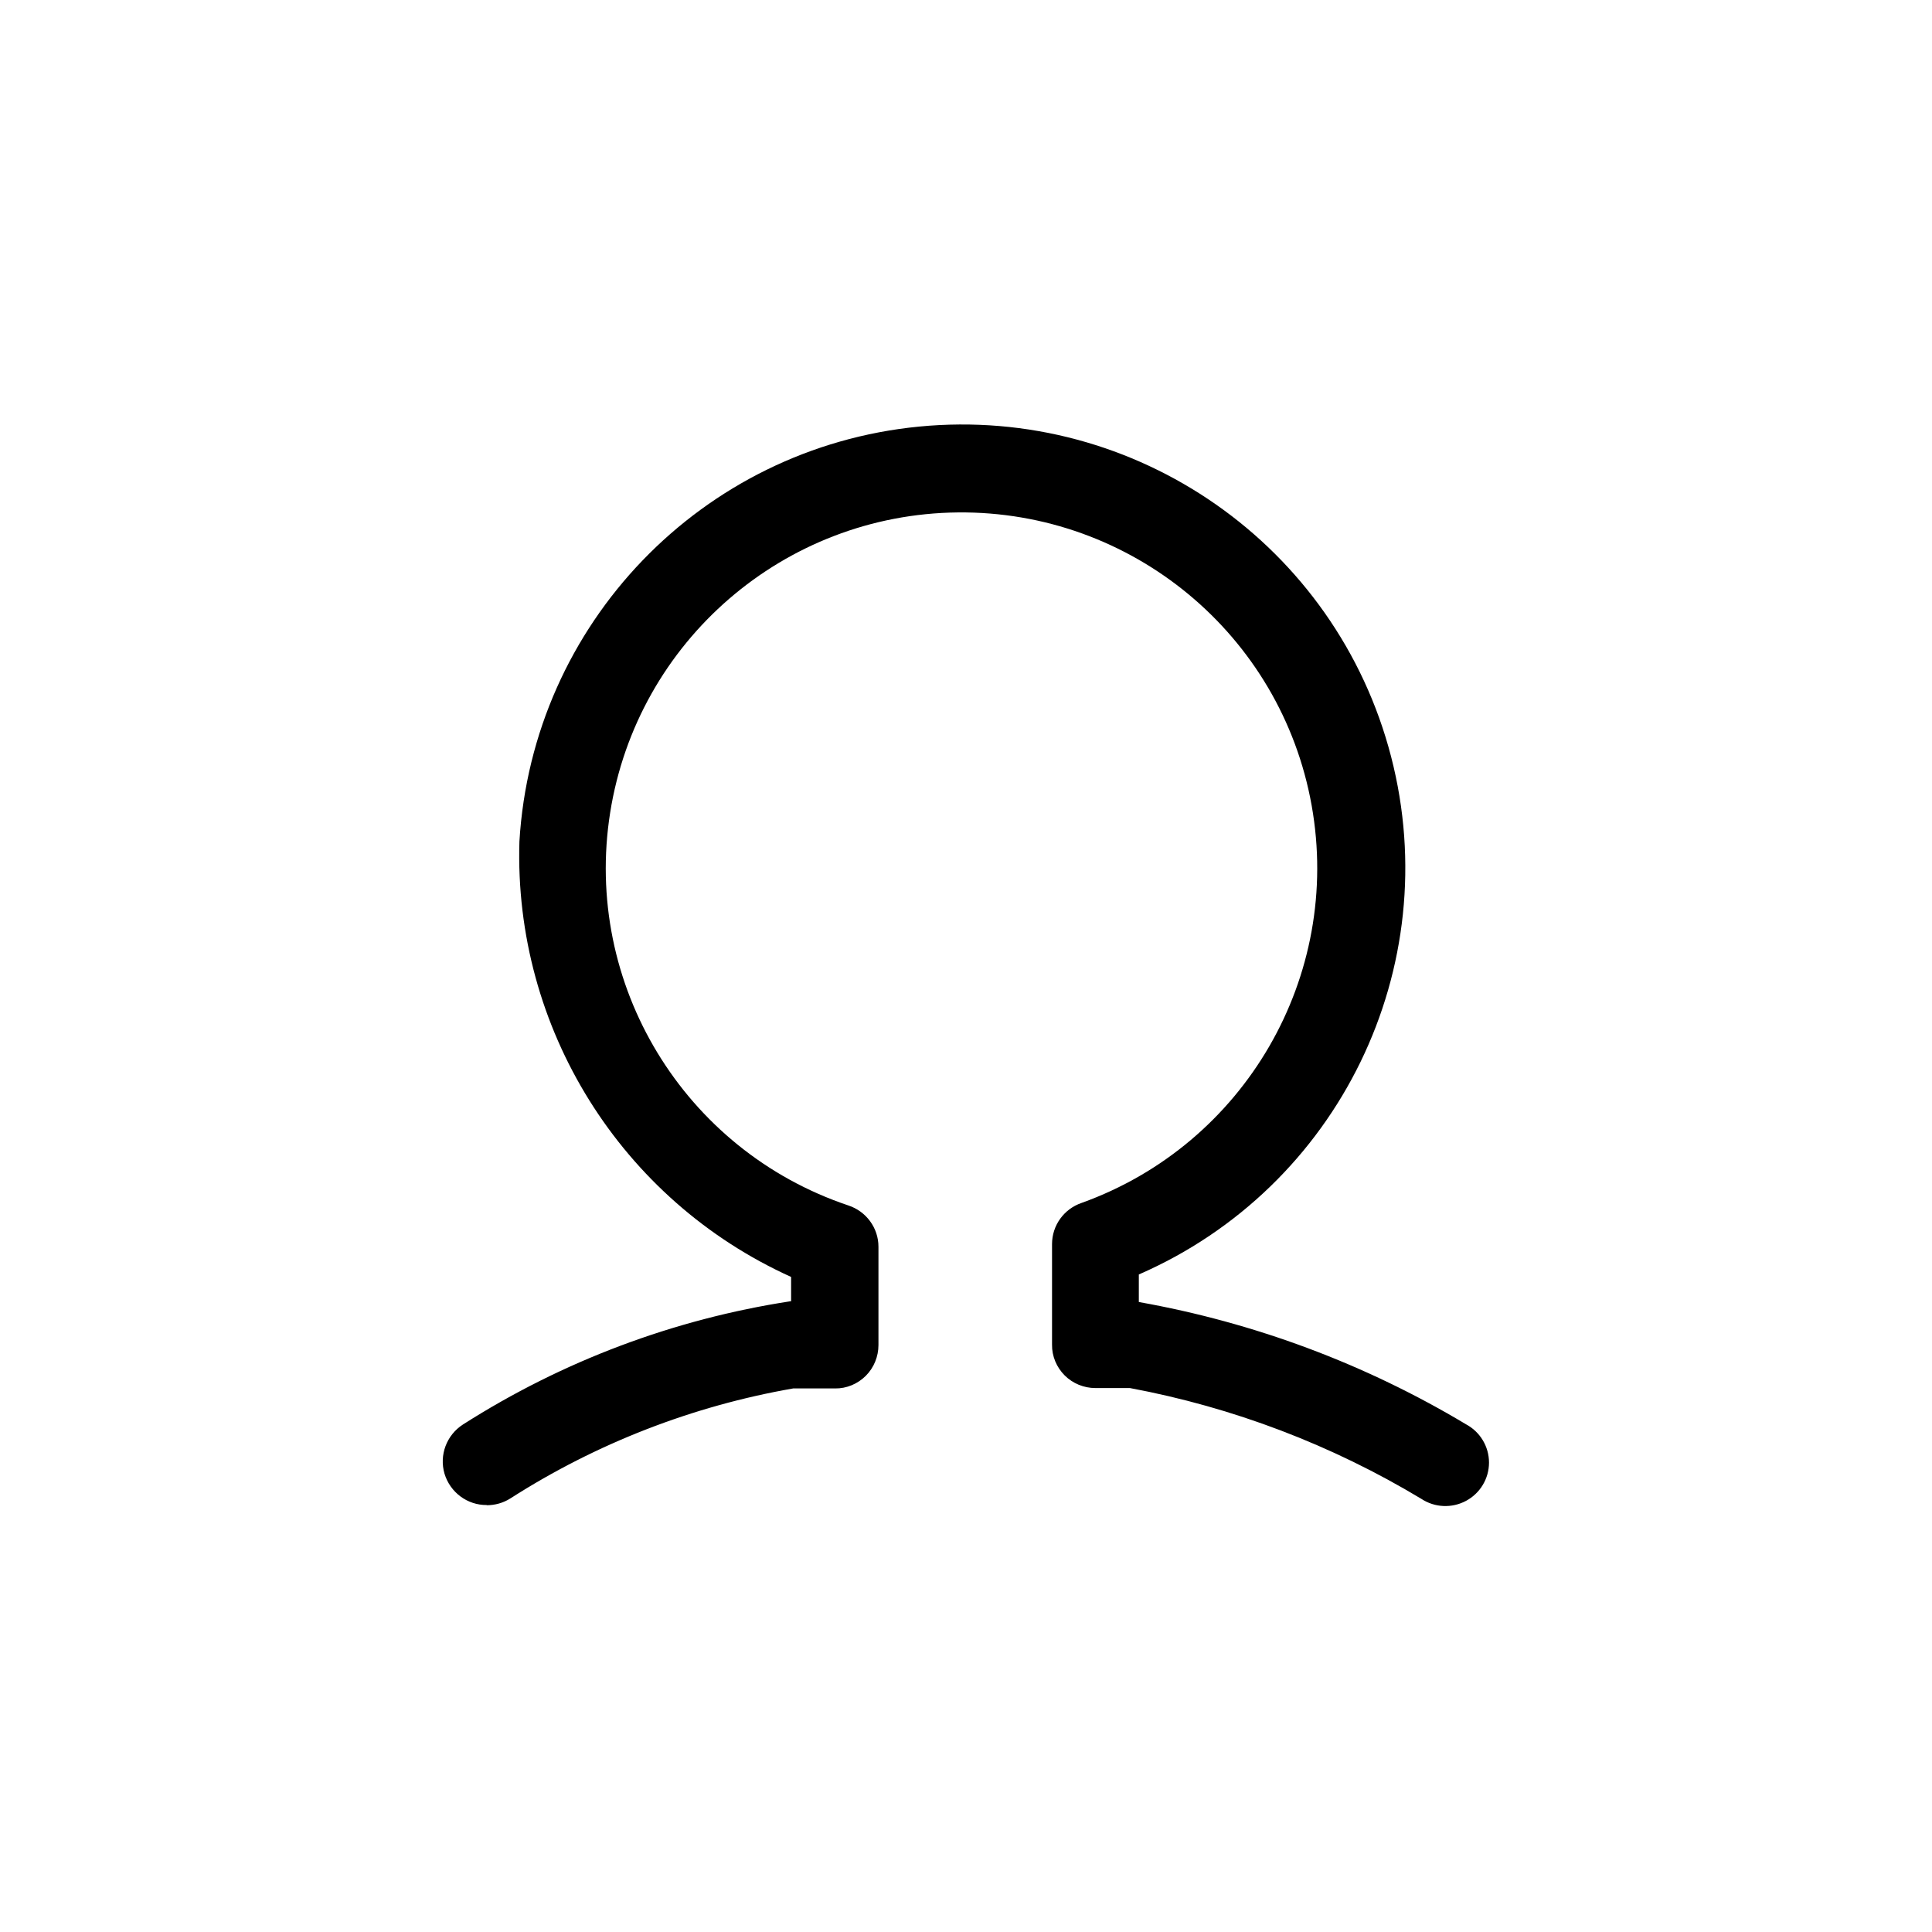 <svg class="icon" viewBox="0 0 1024 1024" xmlns="http://www.w3.org/2000/svg" width="200" height="200"><defs><style>@font-face{font-family:feedback-iconfont;src:url(//at.alicdn.com/t/font_1031158_u69w8yhxdu.woff2?t=1630033759944) format(&quot;woff2&quot;),url(//at.alicdn.com/t/font_1031158_u69w8yhxdu.woff?t=1630033759944) format(&quot;woff&quot;),url(//at.alicdn.com/t/font_1031158_u69w8yhxdu.ttf?t=1630033759944) format(&quot;truetype&quot;)}</style></defs><path d="M258 797.7c-10.3.1-19.4-6.7-22.4-16.6-2.9-9.9 1.1-20.5 9.8-26.1 52.7-33.6 111.7-55.8 173.5-65.3h.4v-12.9c-90.2-40.8-147-131.9-144-230.8 6.9-115.4 96.7-208.7 211.8-219.9 115.1-11.2 221.2 63 250.2 174.9s-27.7 228.3-133.7 274.5v14.6c61.3 10.9 120 32.8 173.4 64.8 7.5 4 12.2 11.8 12.2 20.3s-4.7 16.3-12.2 20.3c-7.5 4-16.6 3.6-23.7-1.1-47.5-28.6-99.8-48.5-154.4-58.7h-18.3c-6.1 0-12-2.4-16.3-6.7-4.3-4.3-6.8-10.2-6.7-16.3v-53.3c0-9.9 6.3-18.6 15.6-21.8 86.6-31.1 138.2-120.1 122-210.7-16.2-90.6-95.5-156.2-187.5-155.3-92 .9-169.9 68.2-184.3 159.1-14.4 90.9 39 178.9 126.2 208.2 9.5 3.1 16 11.9 16 21.9v52.1c0 6.1-2.4 12-6.7 16.3-4.3 4.3-10.2 6.8-16.3 6.7h-22.2c-53.3 9.3-104.3 29.1-149.9 58.3-3.8 2.4-8.1 3.6-12.6 3.6l.1-.1zm0 0"/></svg>